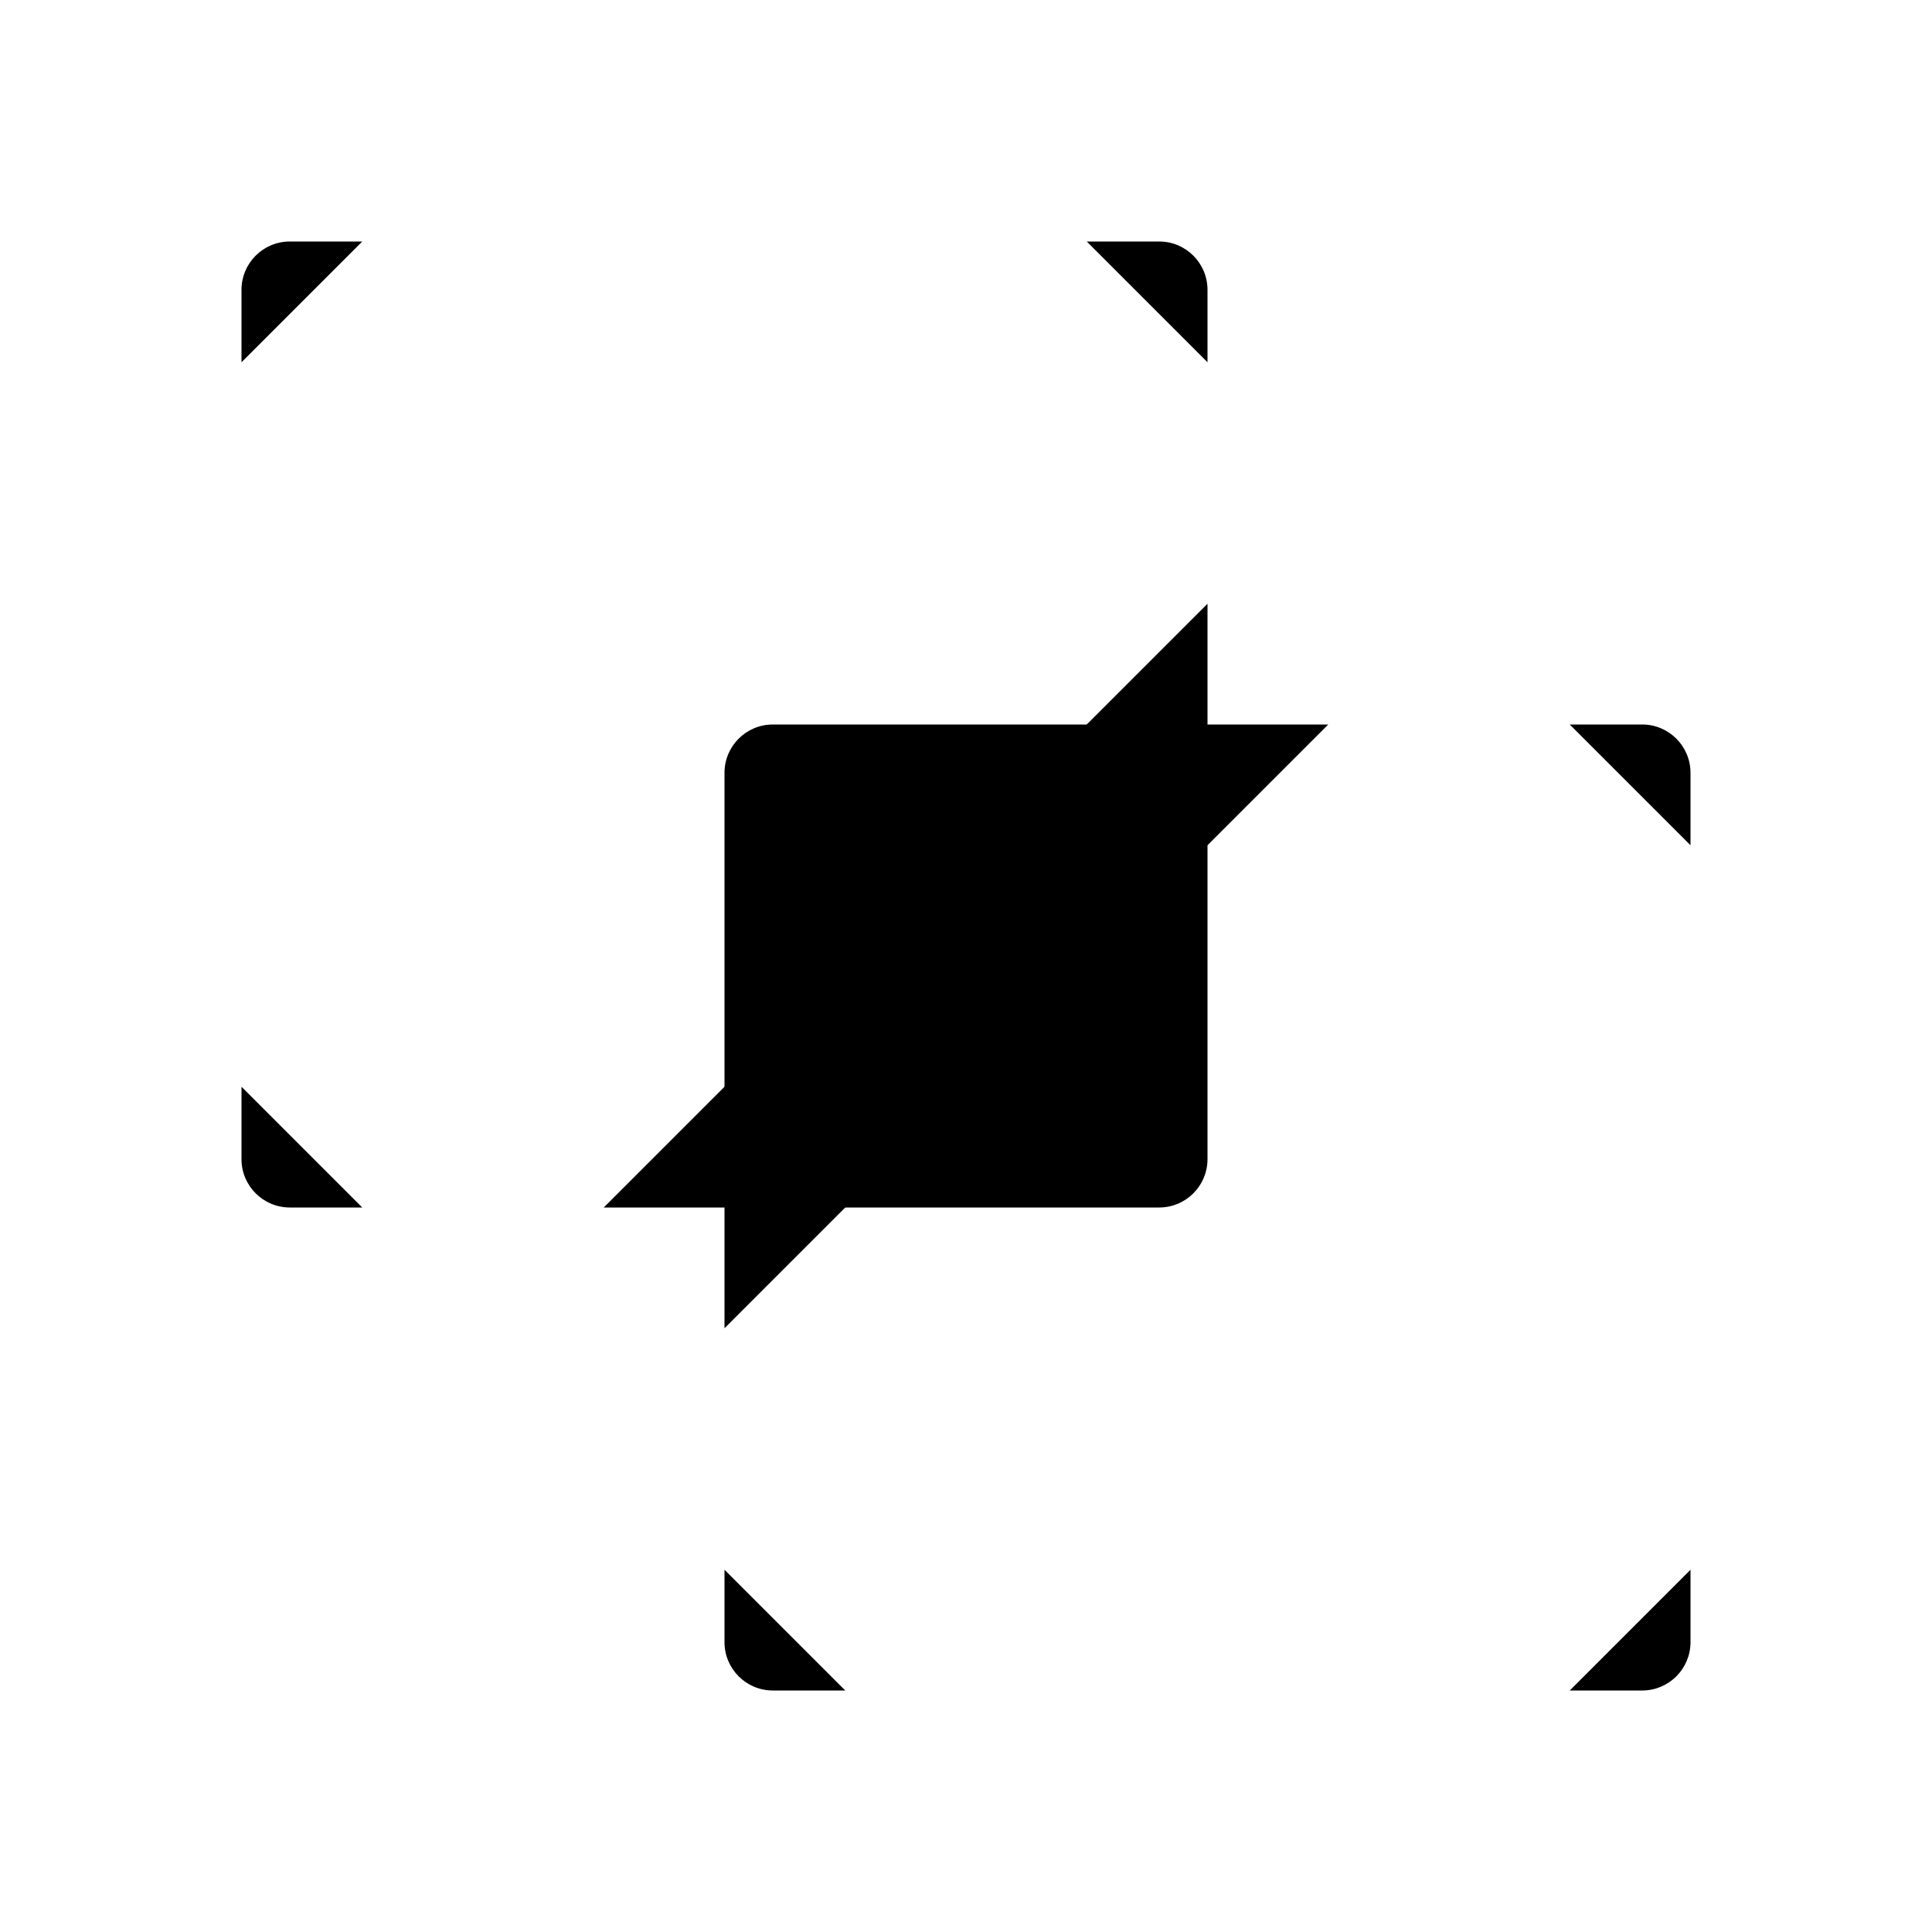 <svg class="pr-icon-iconoir" xmlns="http://www.w3.org/2000/svg" width="24" height="24" viewBox="0 0 24 24">
    <path d="M21 13.5V16.5M13.5 21H16.5"/>
    <path d="M16.5 9H9.6C9.269 9 9 9.269 9 9.6V16.5"/>
    <path d="M10.5 21H9.6C9.269 21 9 20.731 9 20.4V19.5"/>
    <path d="M21 19.5V20.4C21 20.731 20.731 21 20.4 21H19.5"/>
    <path d="M19.5 9H20.4C20.731 9 21 9.269 21 9.6V10.5"/>
    <path d="M3 10.5V7.5M7.5 3H10.5"/>
    <path d="M7.5 15H14.4C14.731 15 15 14.731 15 14.4V7.5"/>
    <path d="M4.5 15H3.6C3.269 15 3 14.731 3 14.4V13.5"/>
    <path d="M3 4.5V3.6C3 3.269 3.269 3 3.6 3H4.5"/>
    <path d="M13.5 3H14.4C14.731 3 15 3.269 15 3.6V4.5"/>
</svg>
